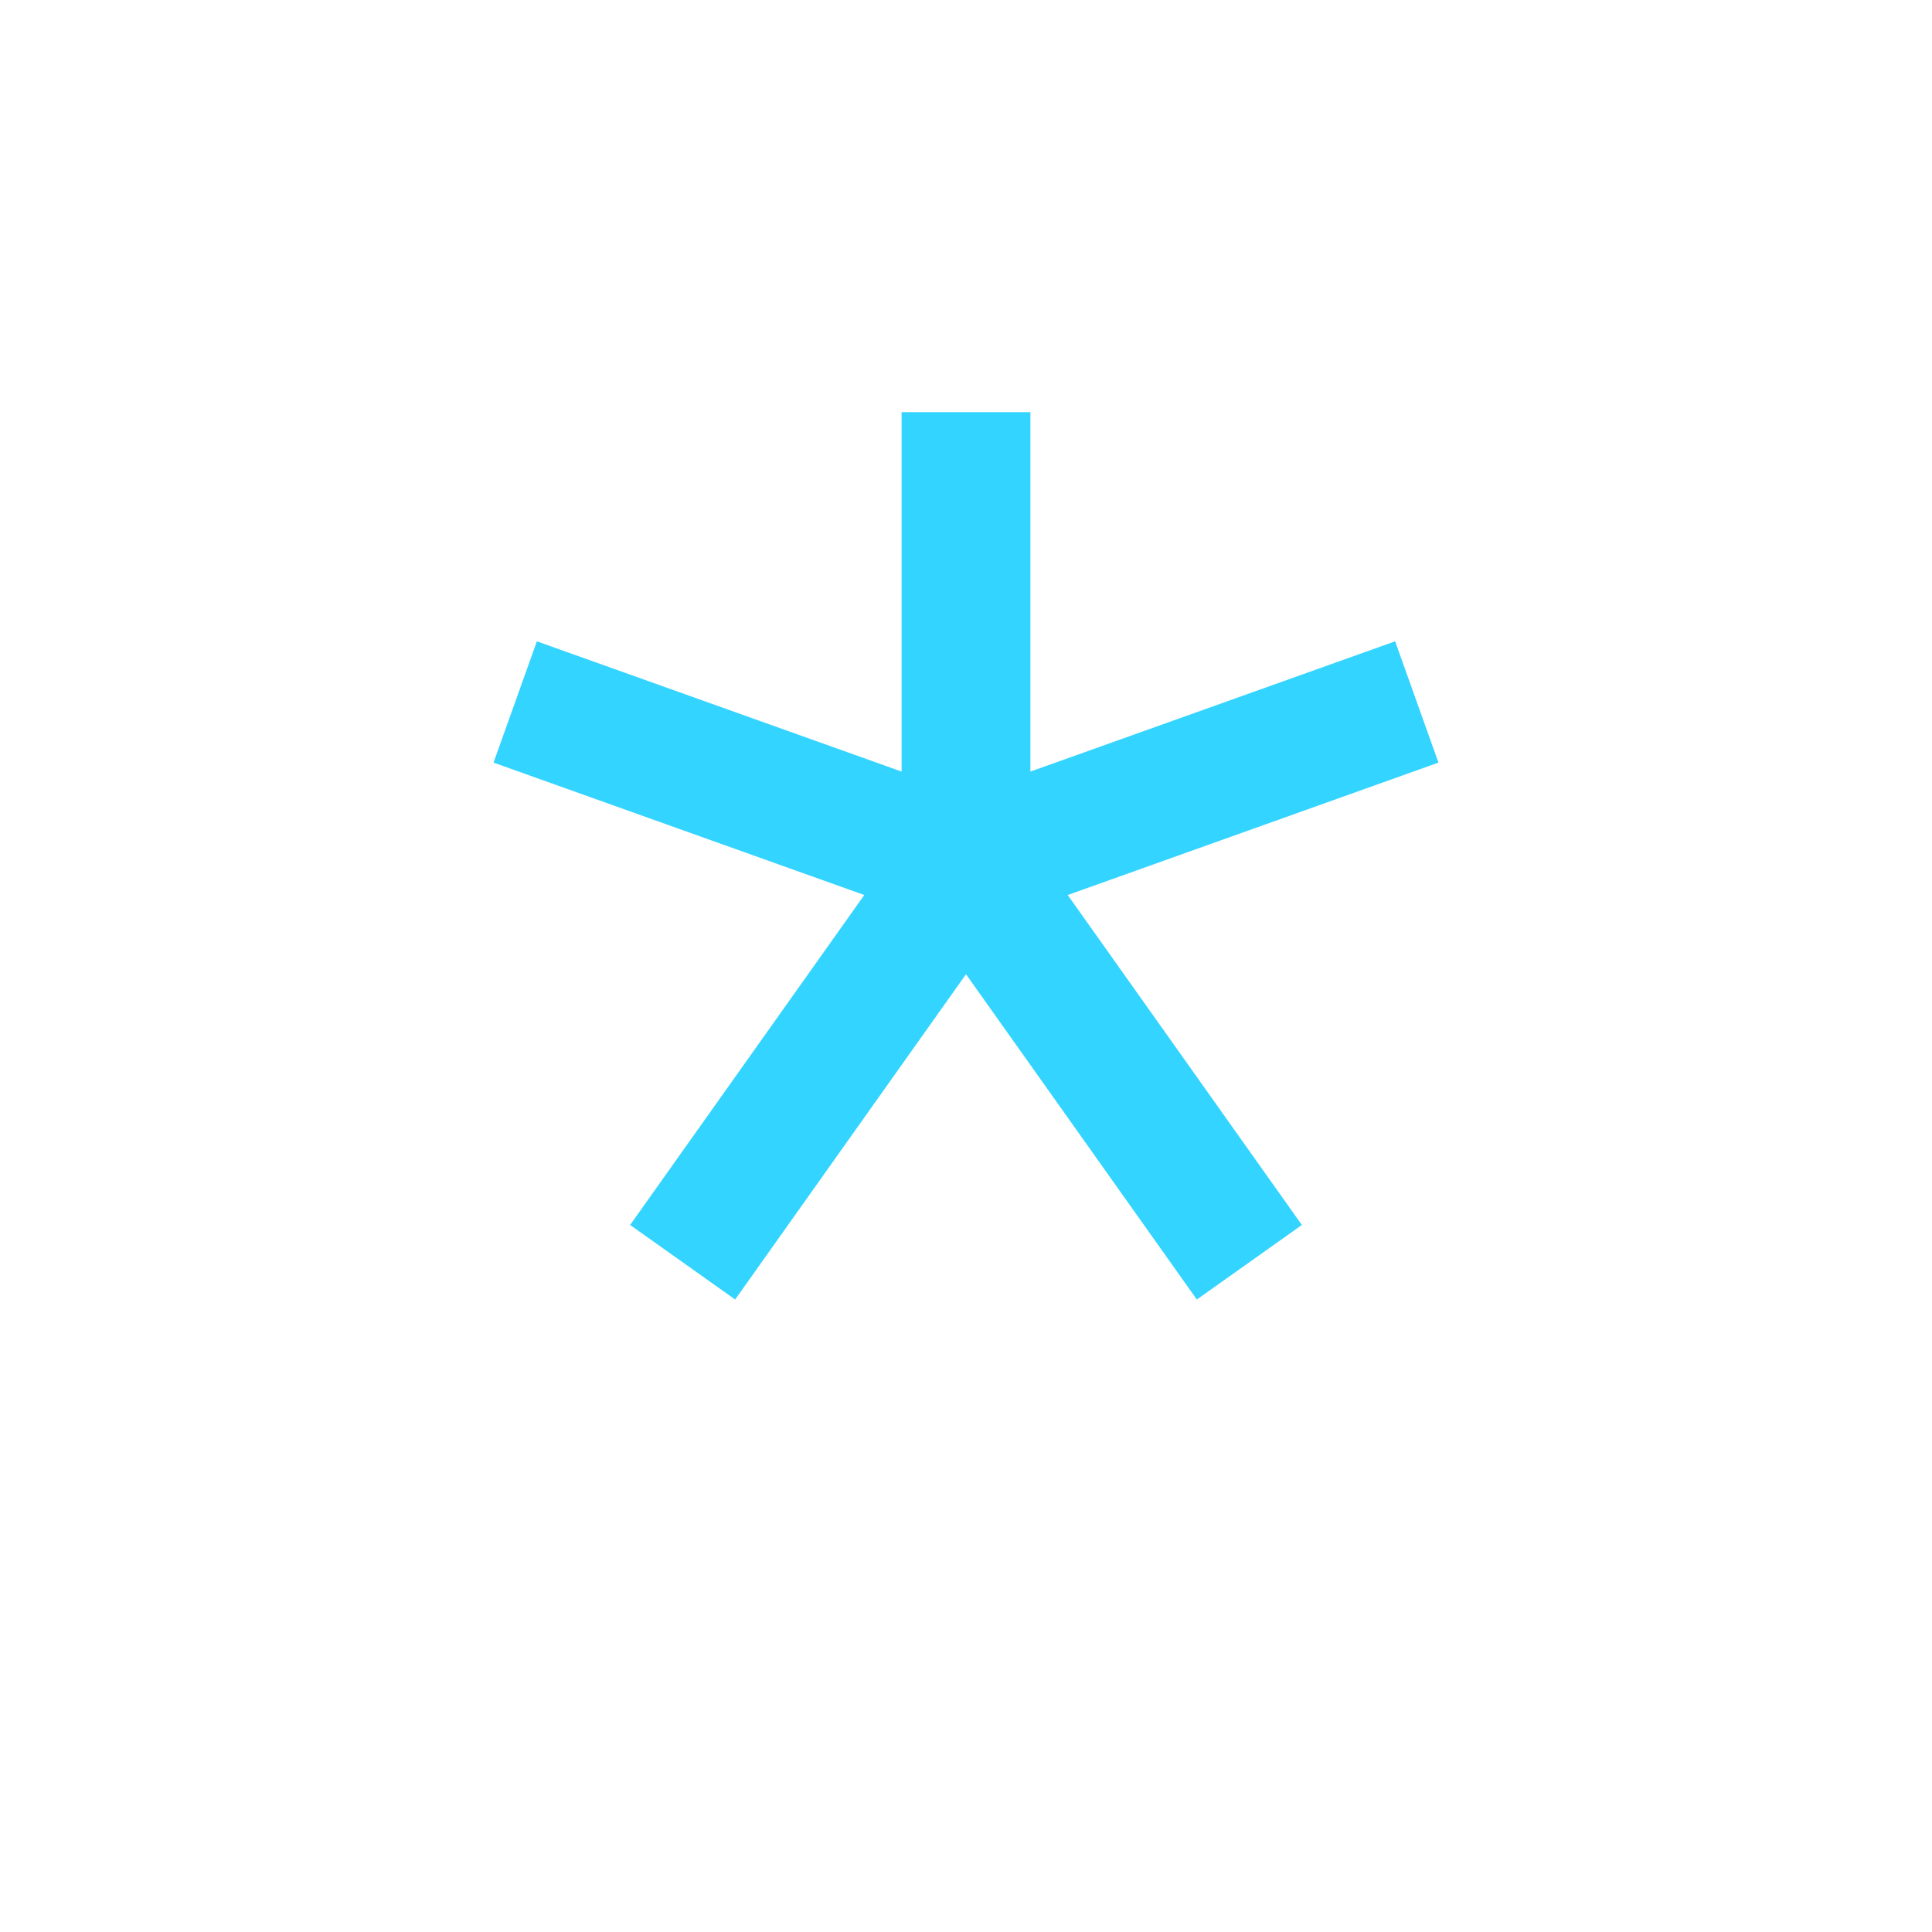 <?xml version="1.0" encoding="utf-8"?>
<!-- Generator: Adobe Illustrator 17.1.0, SVG Export Plug-In . SVG Version: 6.00 Build 0)  -->
<!DOCTYPE svg PUBLIC "-//W3C//DTD SVG 1.1//EN" "http://www.w3.org/Graphics/SVG/1.1/DTD/svg11.dtd">
<svg version="1.1" id="Layer_1" xmlns="http://www.w3.org/2000/svg" xmlns:xlink="http://www.w3.org/1999/xlink" x="0px" y="0px"
	 viewBox="0 0 30 30" enable-background="new 0 0 30 30" xml:space="preserve">
<line fill="none" stroke="#33D4FF" stroke-width="2" stroke-miterlimit="10" x1="15" y1="13.4" x2="15" y2="6.4"/>
<line fill="none" stroke="#33D4FF" stroke-width="2" stroke-miterlimit="10" x1="15" y1="13.4" x2="22" y2="10.9"/>
<line fill="none" stroke="#33D4FF" stroke-width="2" stroke-miterlimit="10" x1="15" y1="13.4" x2="19.4" y2="19.6"/>
<line fill="none" stroke="#33D4FF" stroke-width="2" stroke-miterlimit="10" x1="15" y1="13.4" x2="8" y2="10.9"/>
<line fill="none" stroke="#33D4FF" stroke-width="2" stroke-miterlimit="10" x1="15" y1="13.4" x2="10.6" y2="19.6"/>
</svg>
